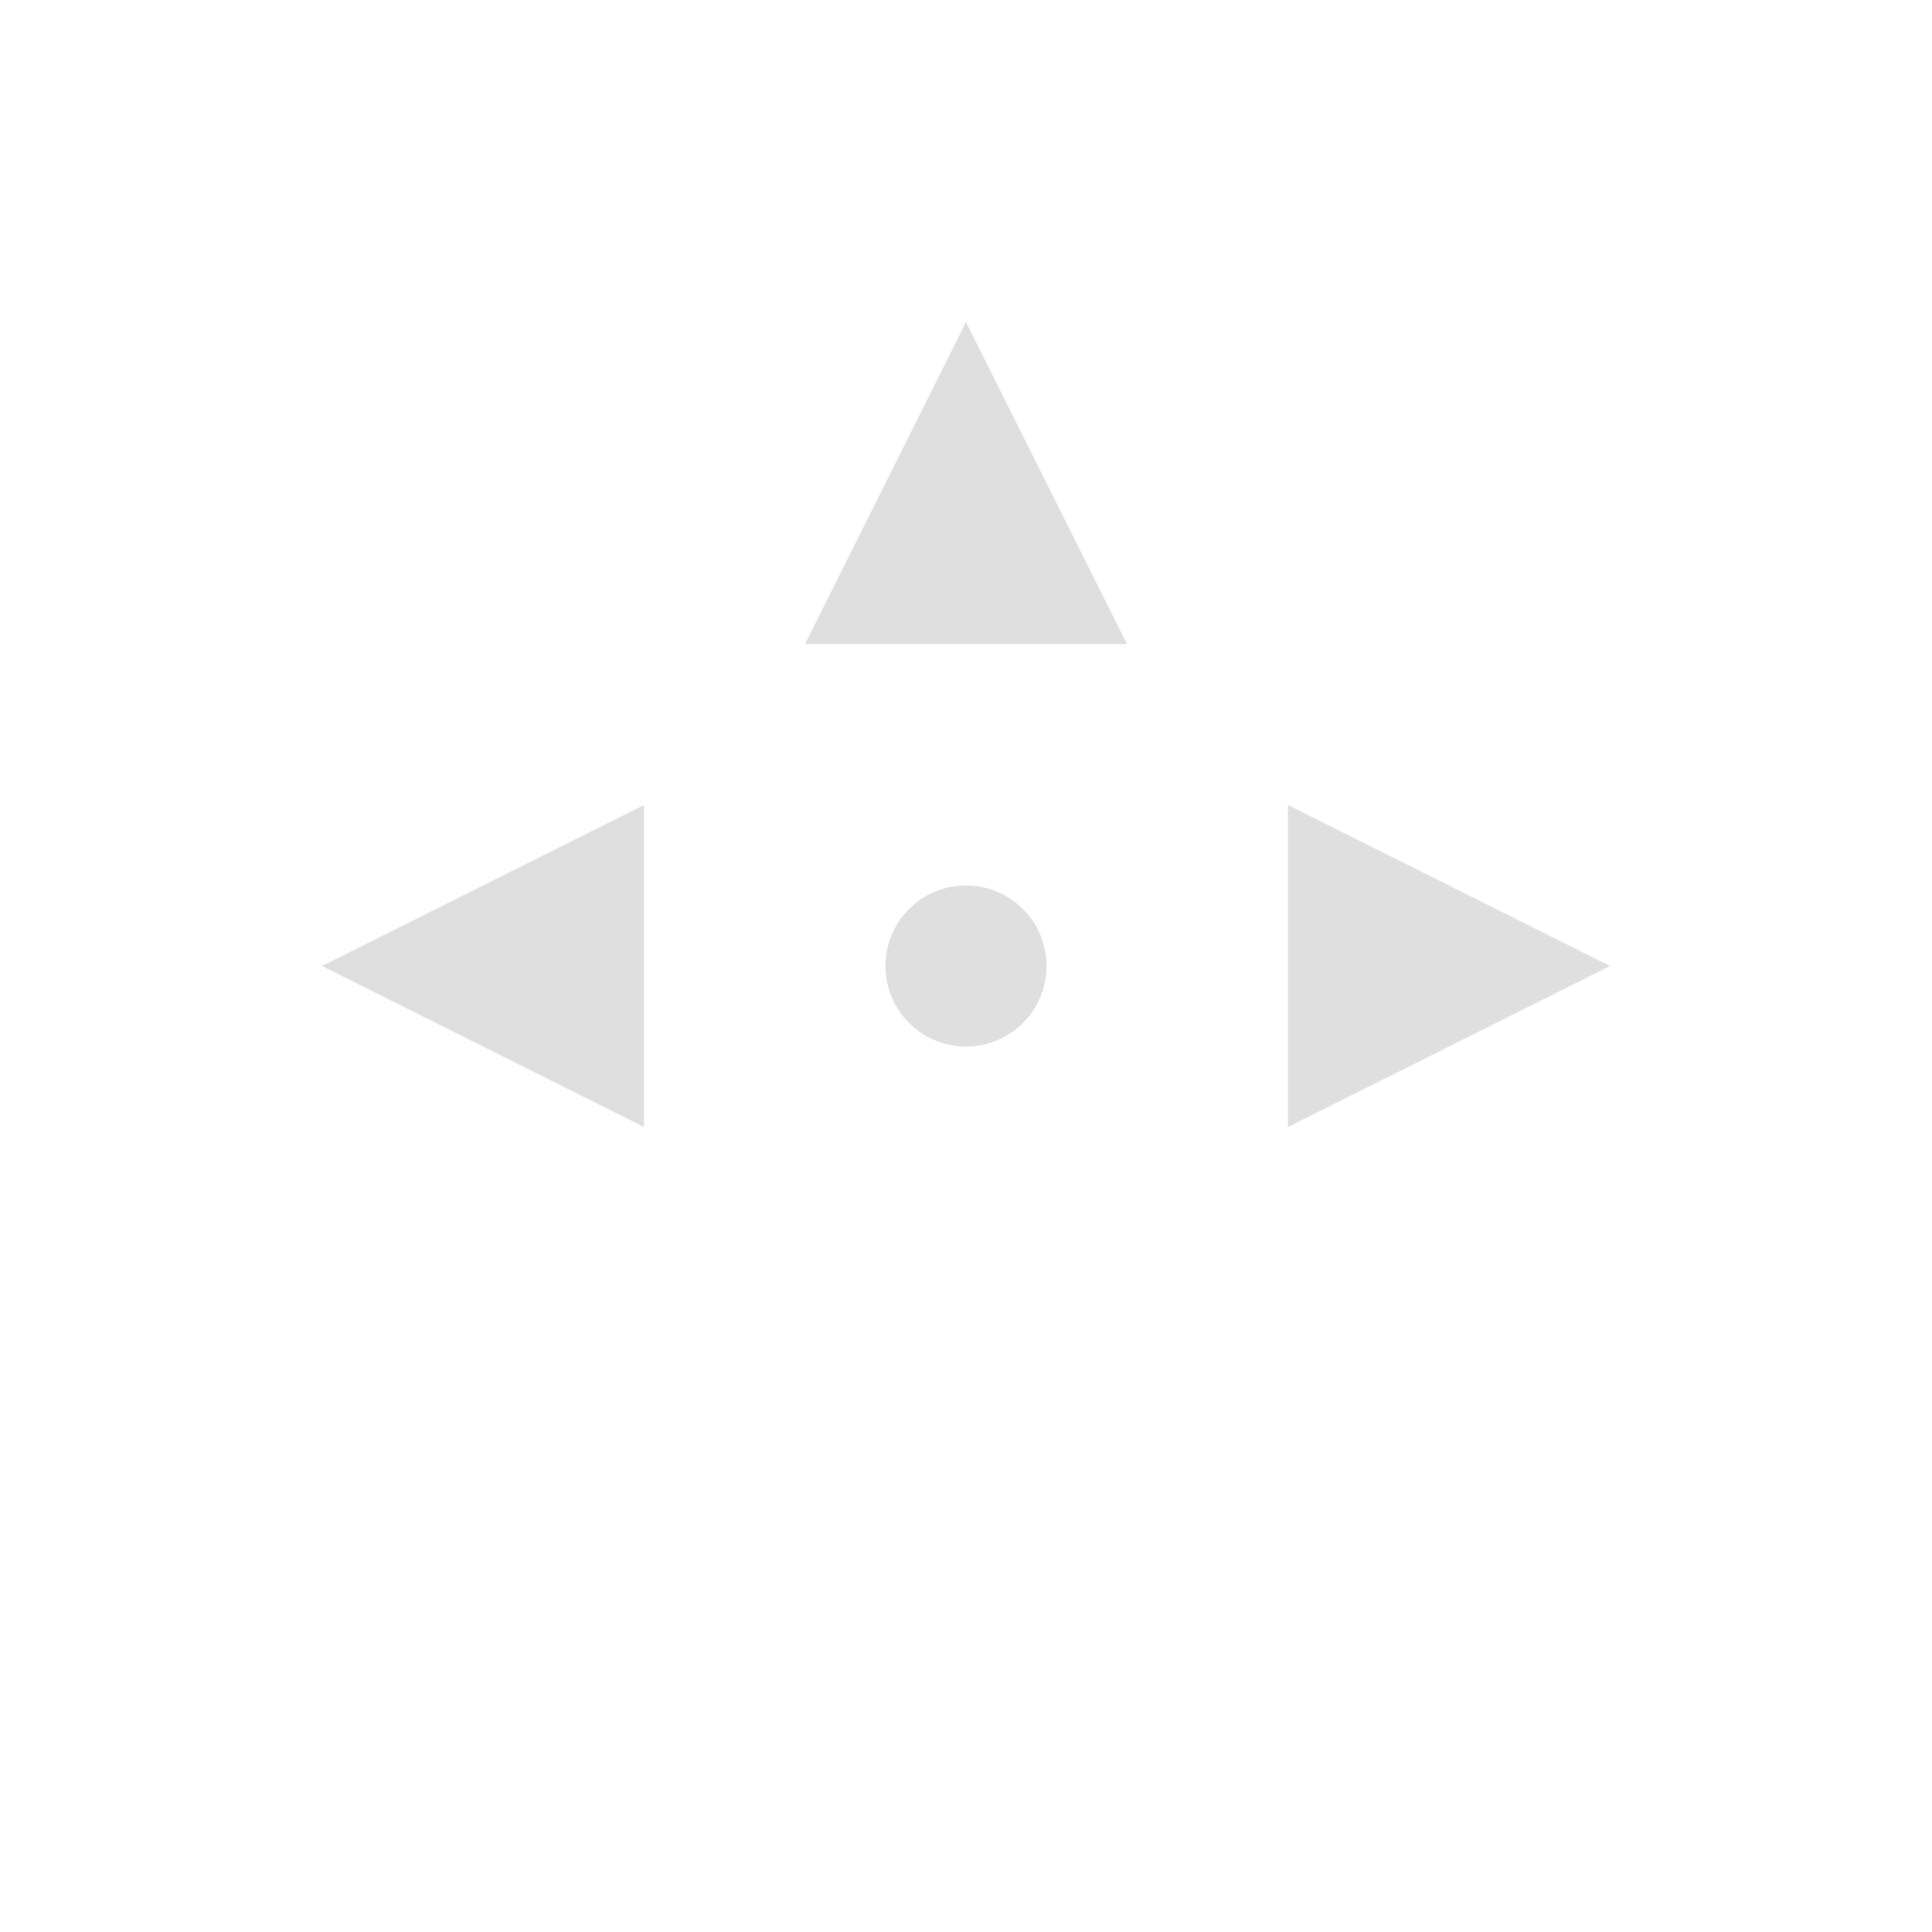 <svg xmlns="http://www.w3.org/2000/svg" viewBox="0 0 24 24">
  <defs id="defs3051">
    <style type="text/css" id="current-color-scheme">
      .ColorScheme-Text {
        color:#dfdfdf;
      }
      </style>
  </defs><g transform="translate(1,1)">
 <path 
    style="fill:currentColor;fill-opacity:1;stroke:none" 
	d="m11 3l-2 4h4l-2-4m-4 6l-4 2 4 2v-4m8 0v4l4-2-4-2m-4 1c-.554 0-1 .446-1 1 0 .554.446 1 1 1 .554 0 1-.446 1-1 0-.554-.446-1-1-1"
	class="ColorScheme-Text"
    />  
</g></svg>
